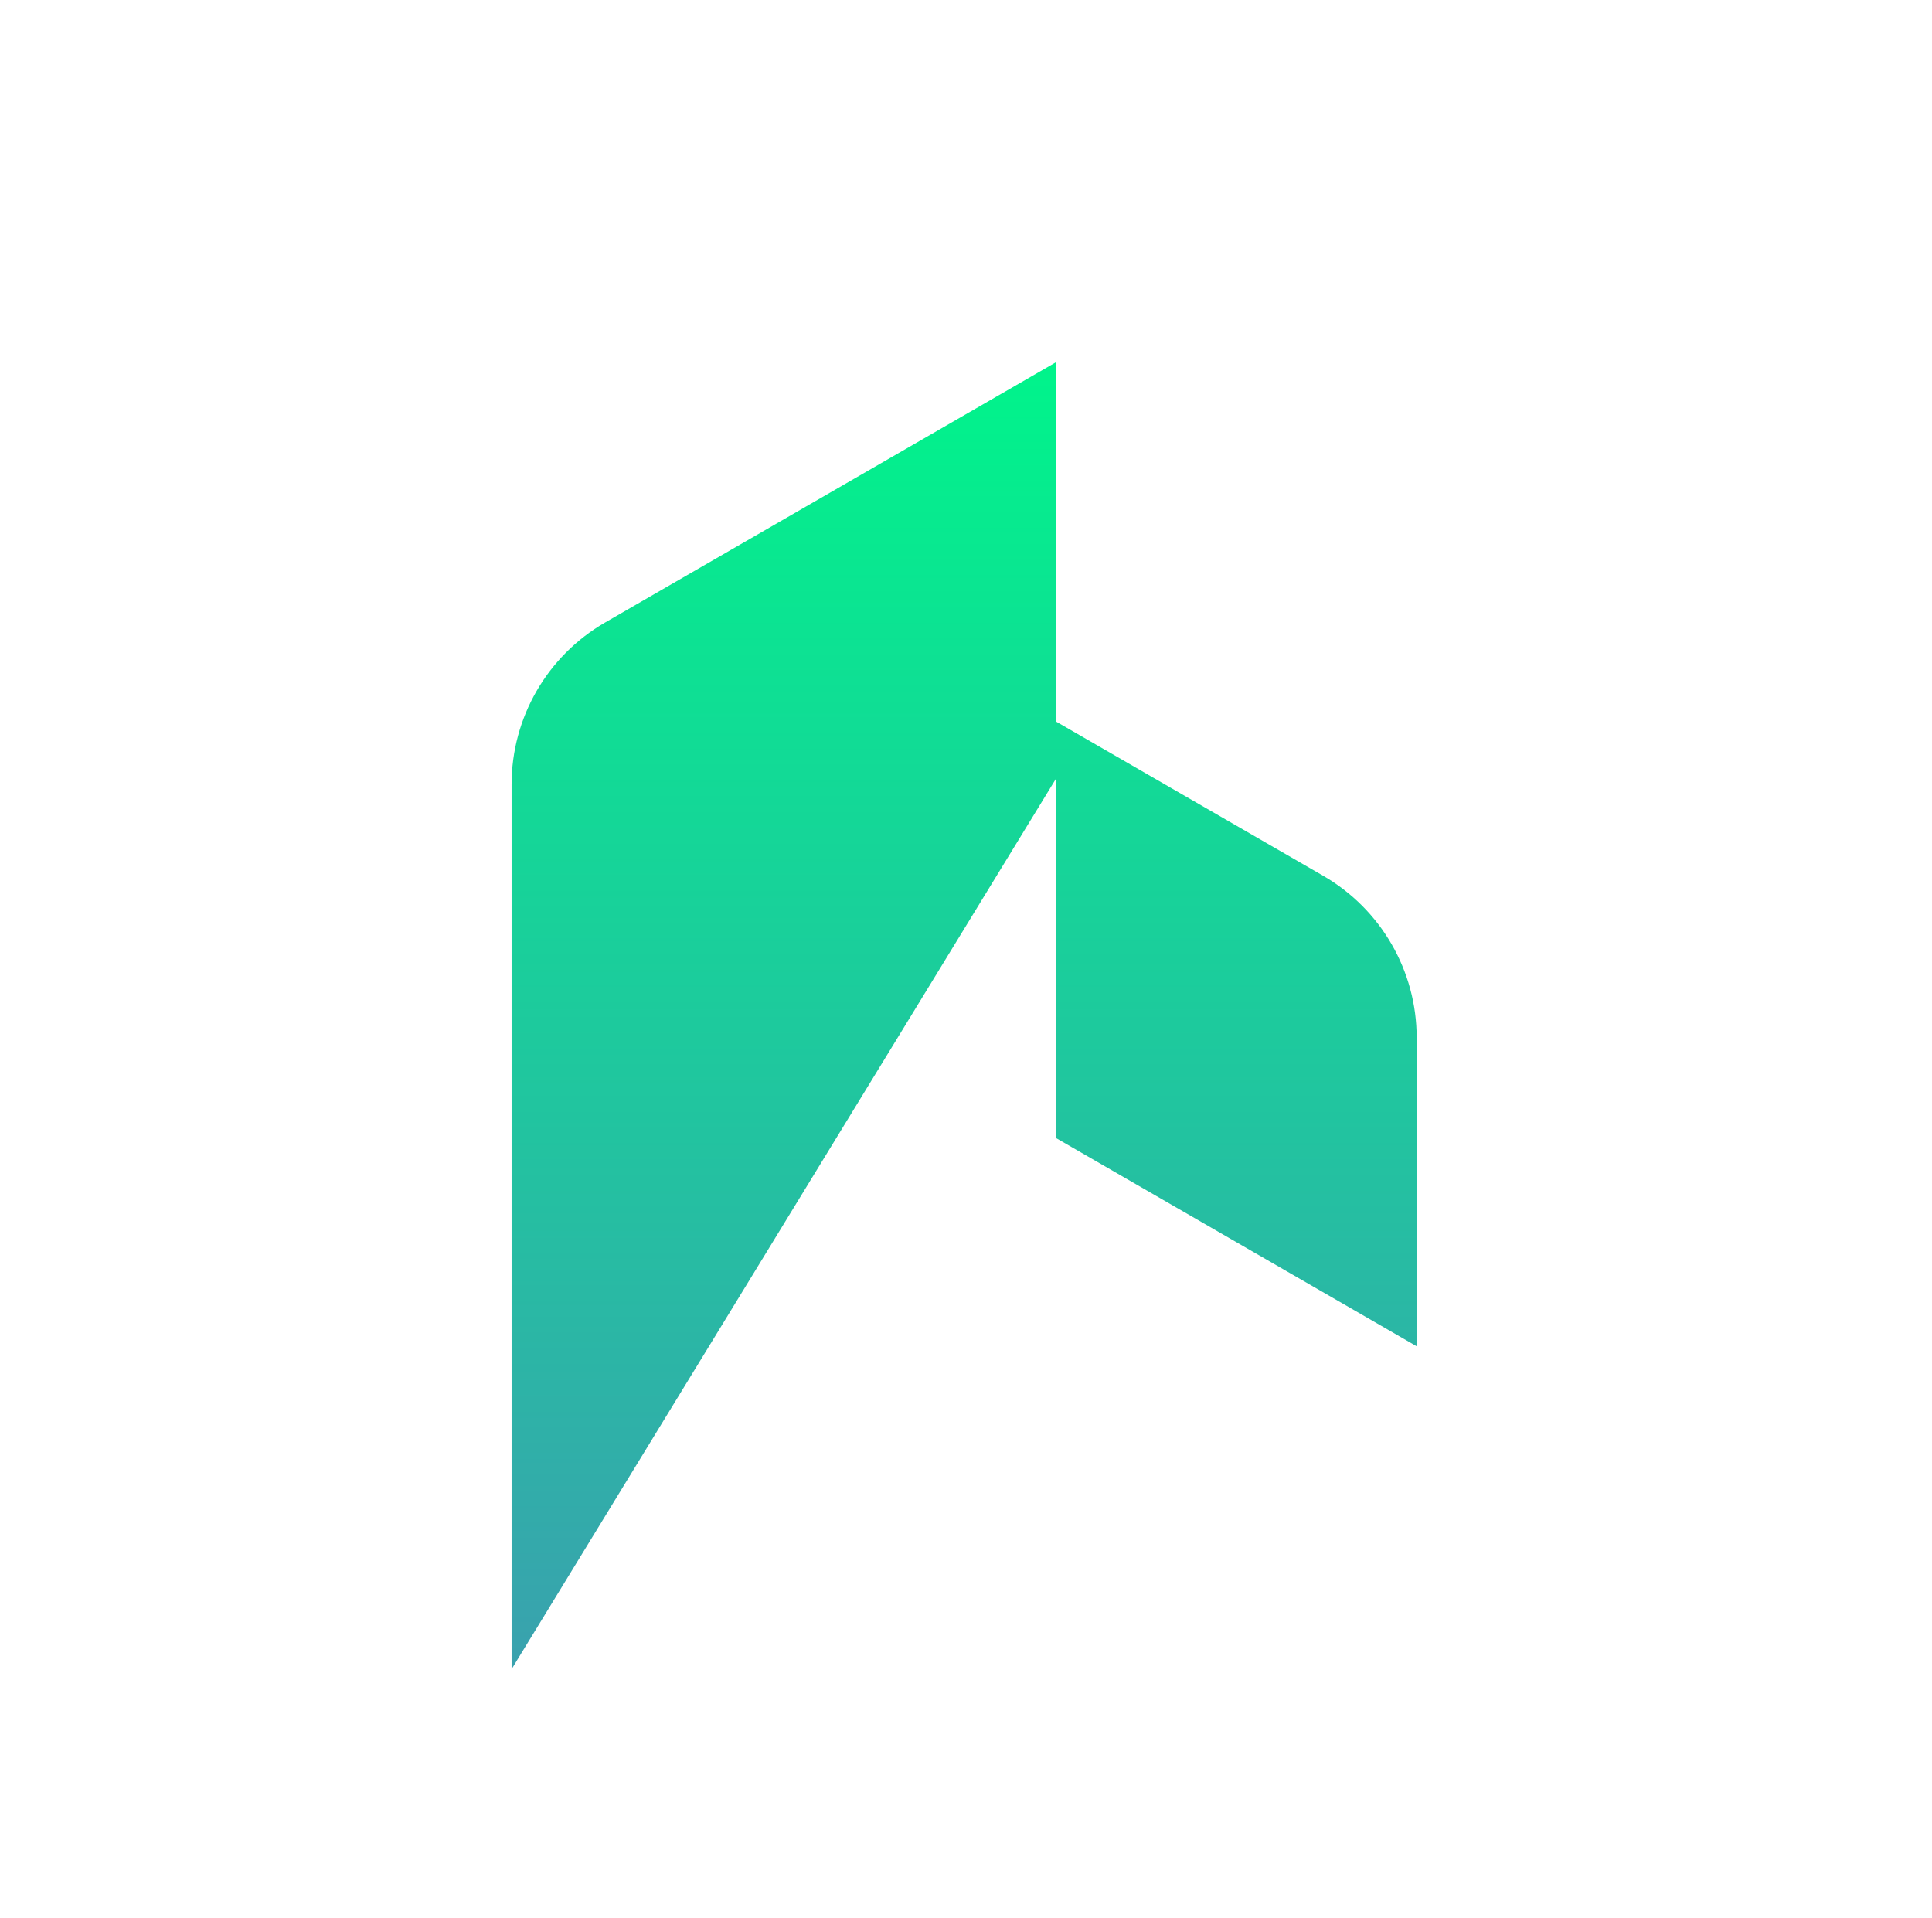 <svg width="138" height="137" viewBox="0 0 138 137" fill="none" xmlns="http://www.w3.org/2000/svg">
<g clip-path="url(#clip0_10967_30674)">
<path d="M94.515 62.561L75.426 51.54V25.875L43.218 44.469C39.087 46.855 36.541 51.263 36.541 56.034V119.233L75.426 55.626V81.291L101.192 96.167V74.126C101.192 69.355 98.646 64.947 94.515 62.561Z" fill="url(#paint0_linear_10967_30674)"/>
</g>
<defs>
<linearGradient id="paint0_linear_10967_30674" x1="36.541" y1="25.875" x2="36.541" y2="119.233" gradientUnits="userSpaceOnUse">
<stop stop-color="#00F48B"/>
<stop offset="0.99" stop-color="#39A2AE"/>
</linearGradient>
<clipPath id="clip0_10967_30674">
<rect width="136.733" height="136.733" fill="white" transform="translate(0.5)"/>
</clipPath>
</defs>
</svg>
